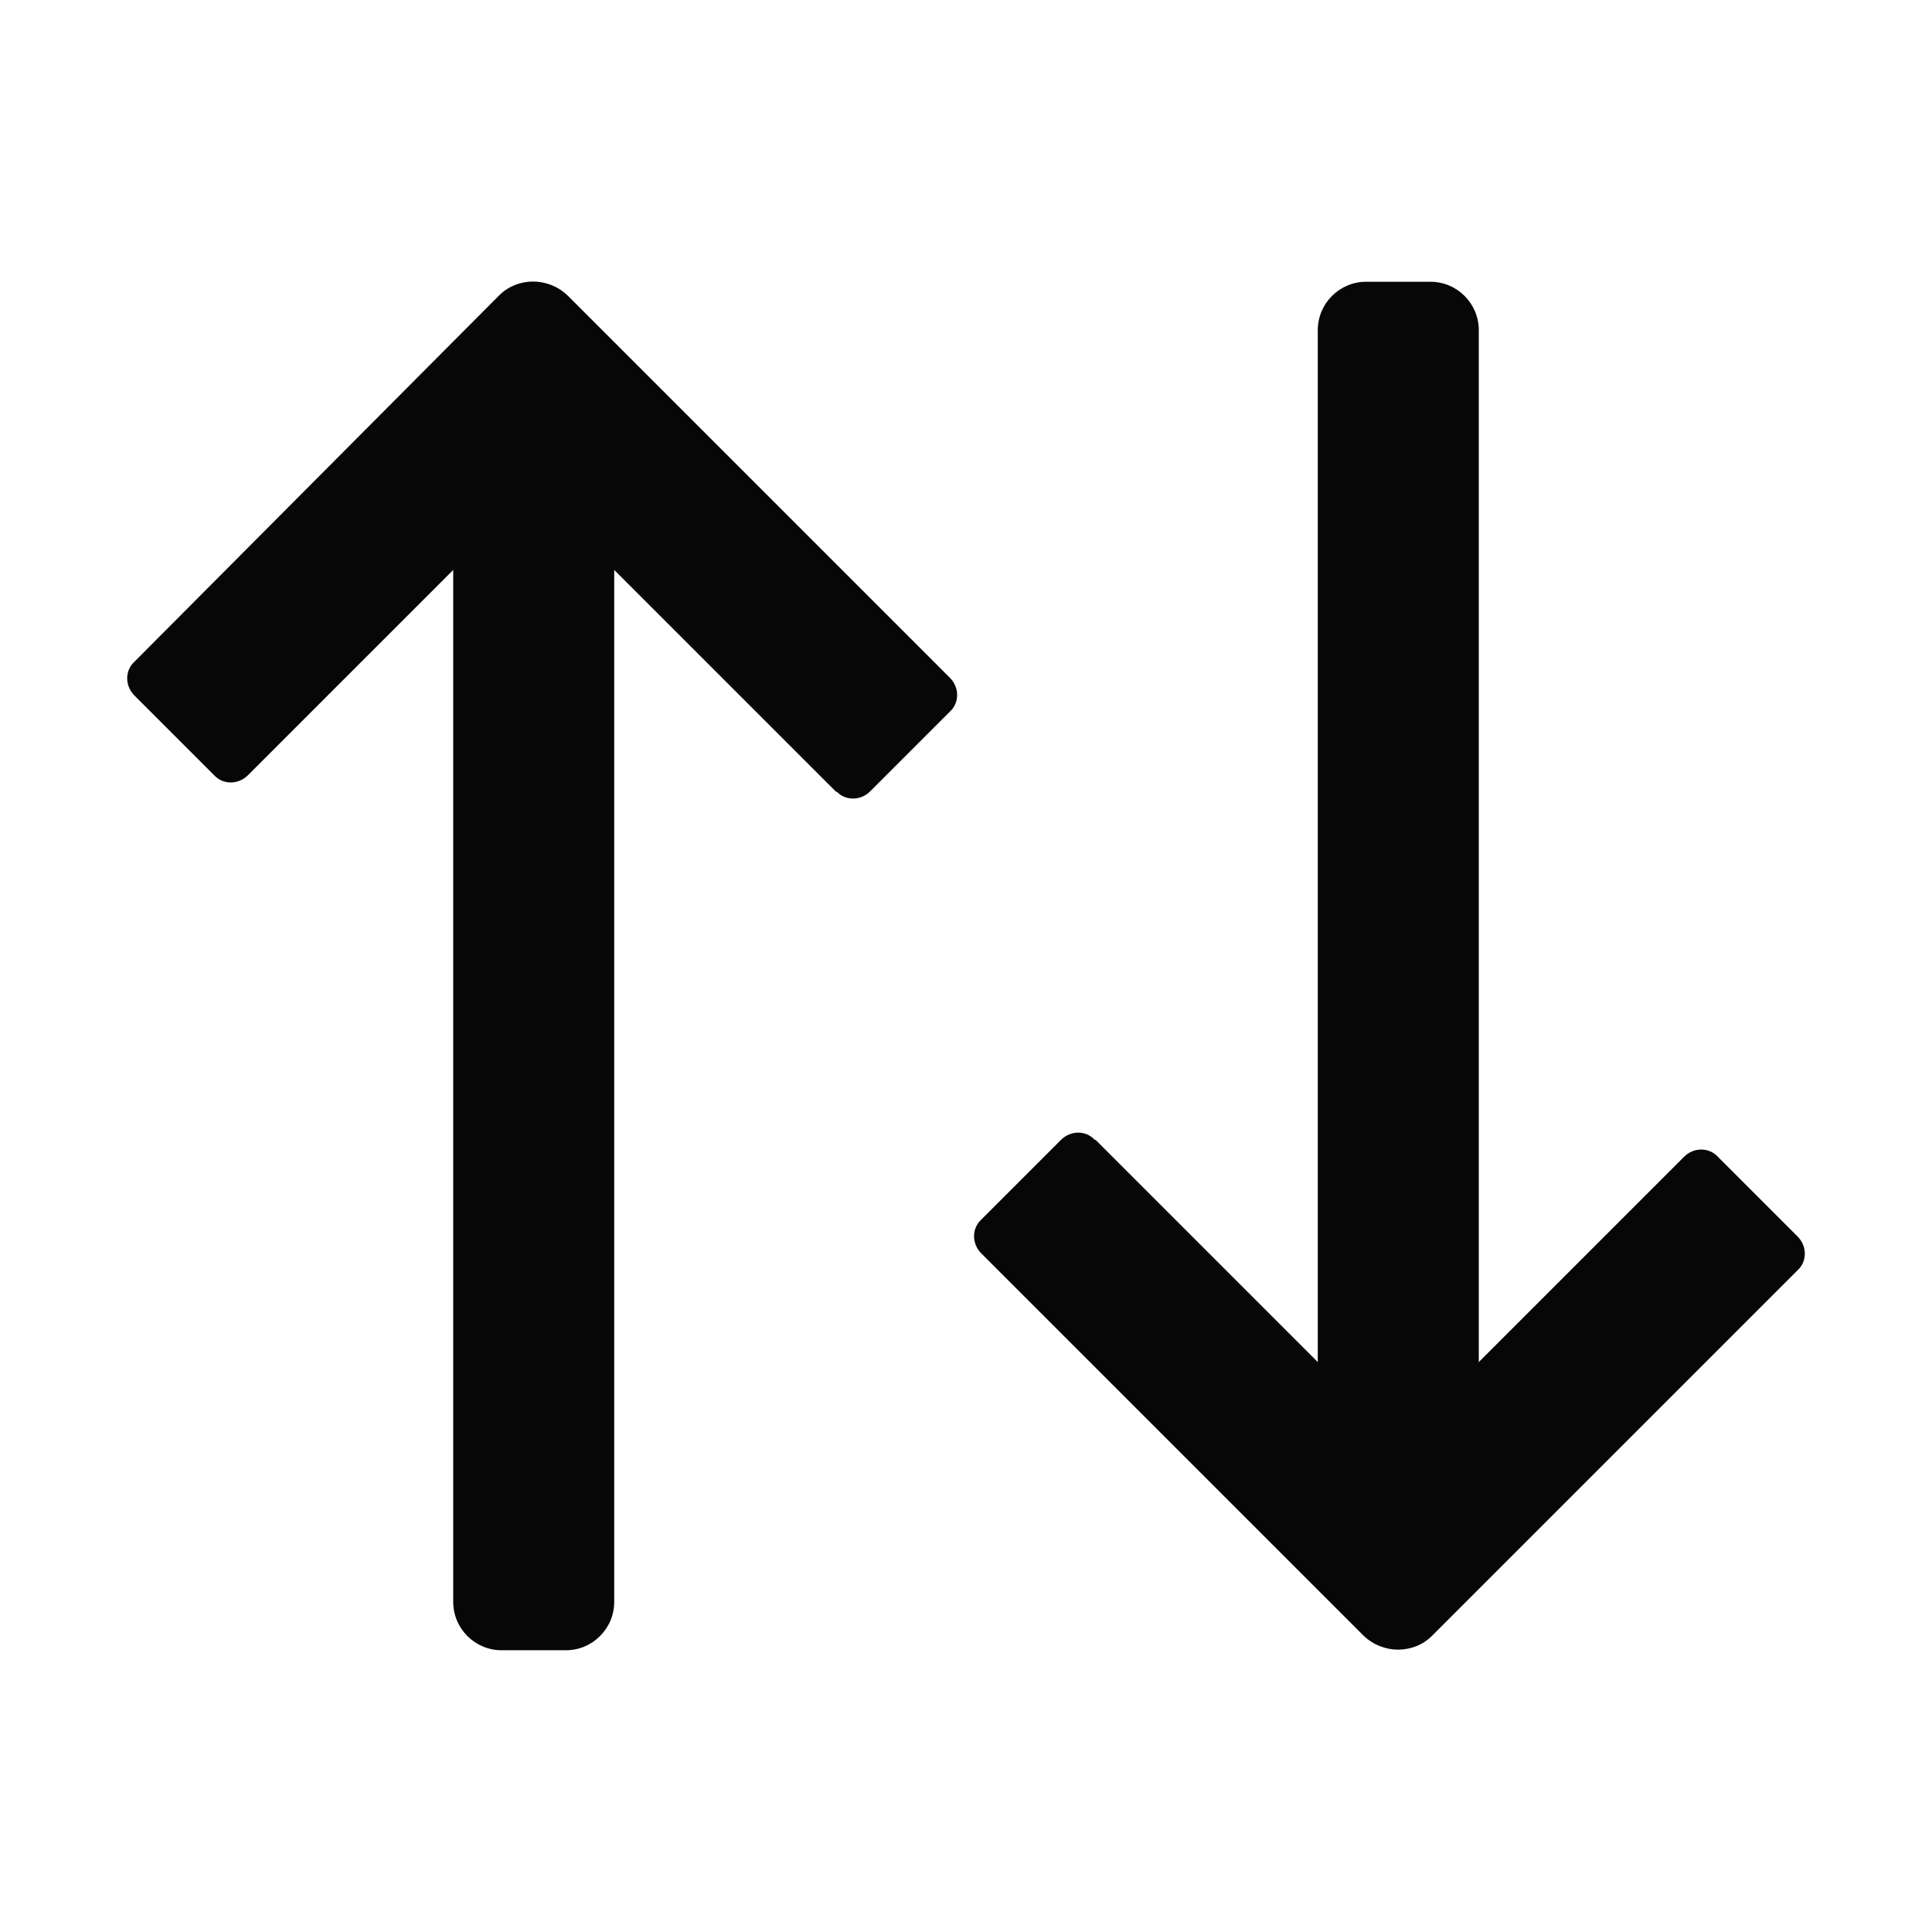 <svg width="24" height="24" viewBox="0 0 24 24" fill="none" xmlns="http://www.w3.org/2000/svg">
<g id="Sorting-arrows">
<g id="Vector">
<path d="M10.39 9.84L6.63 6.08L3.08 9.63C2.96 9.75 2.77 9.75 2.66 9.63L1.67 8.64C1.55 8.52 1.55 8.33 1.67 8.22L6.2 3.67C6.43 3.44 6.81 3.44 7.05 3.67L11.8 8.42C11.92 8.54 11.92 8.73 11.8 8.84L10.81 9.83C10.69 9.95 10.5 9.95 10.39 9.83V9.84Z" fill="#070707"/>
<path d="M7.03 20.5H6.23C5.9 20.5 5.63 20.23 5.63 19.9V4.91H7.63V19.9C7.63 20.23 7.36 20.5 7.03 20.5Z" fill="#070707"/>
<path d="M13.61 14.16L17.37 17.92L20.92 14.37C21.04 14.25 21.23 14.25 21.34 14.37L22.33 15.36C22.45 15.48 22.45 15.67 22.33 15.78L17.79 20.32C17.56 20.55 17.18 20.55 16.94 20.32L12.19 15.57C12.07 15.45 12.07 15.26 12.19 15.15L13.18 14.16C13.3 14.04 13.49 14.04 13.6 14.16H13.61Z" fill="#070707"/>
<path d="M16.97 3.5H17.77C18.1 3.5 18.37 3.77 18.37 4.1V19.09H16.37V4.1C16.37 3.77 16.64 3.5 16.97 3.5Z" fill="#070707"/>
</g>
</g>
</svg>
